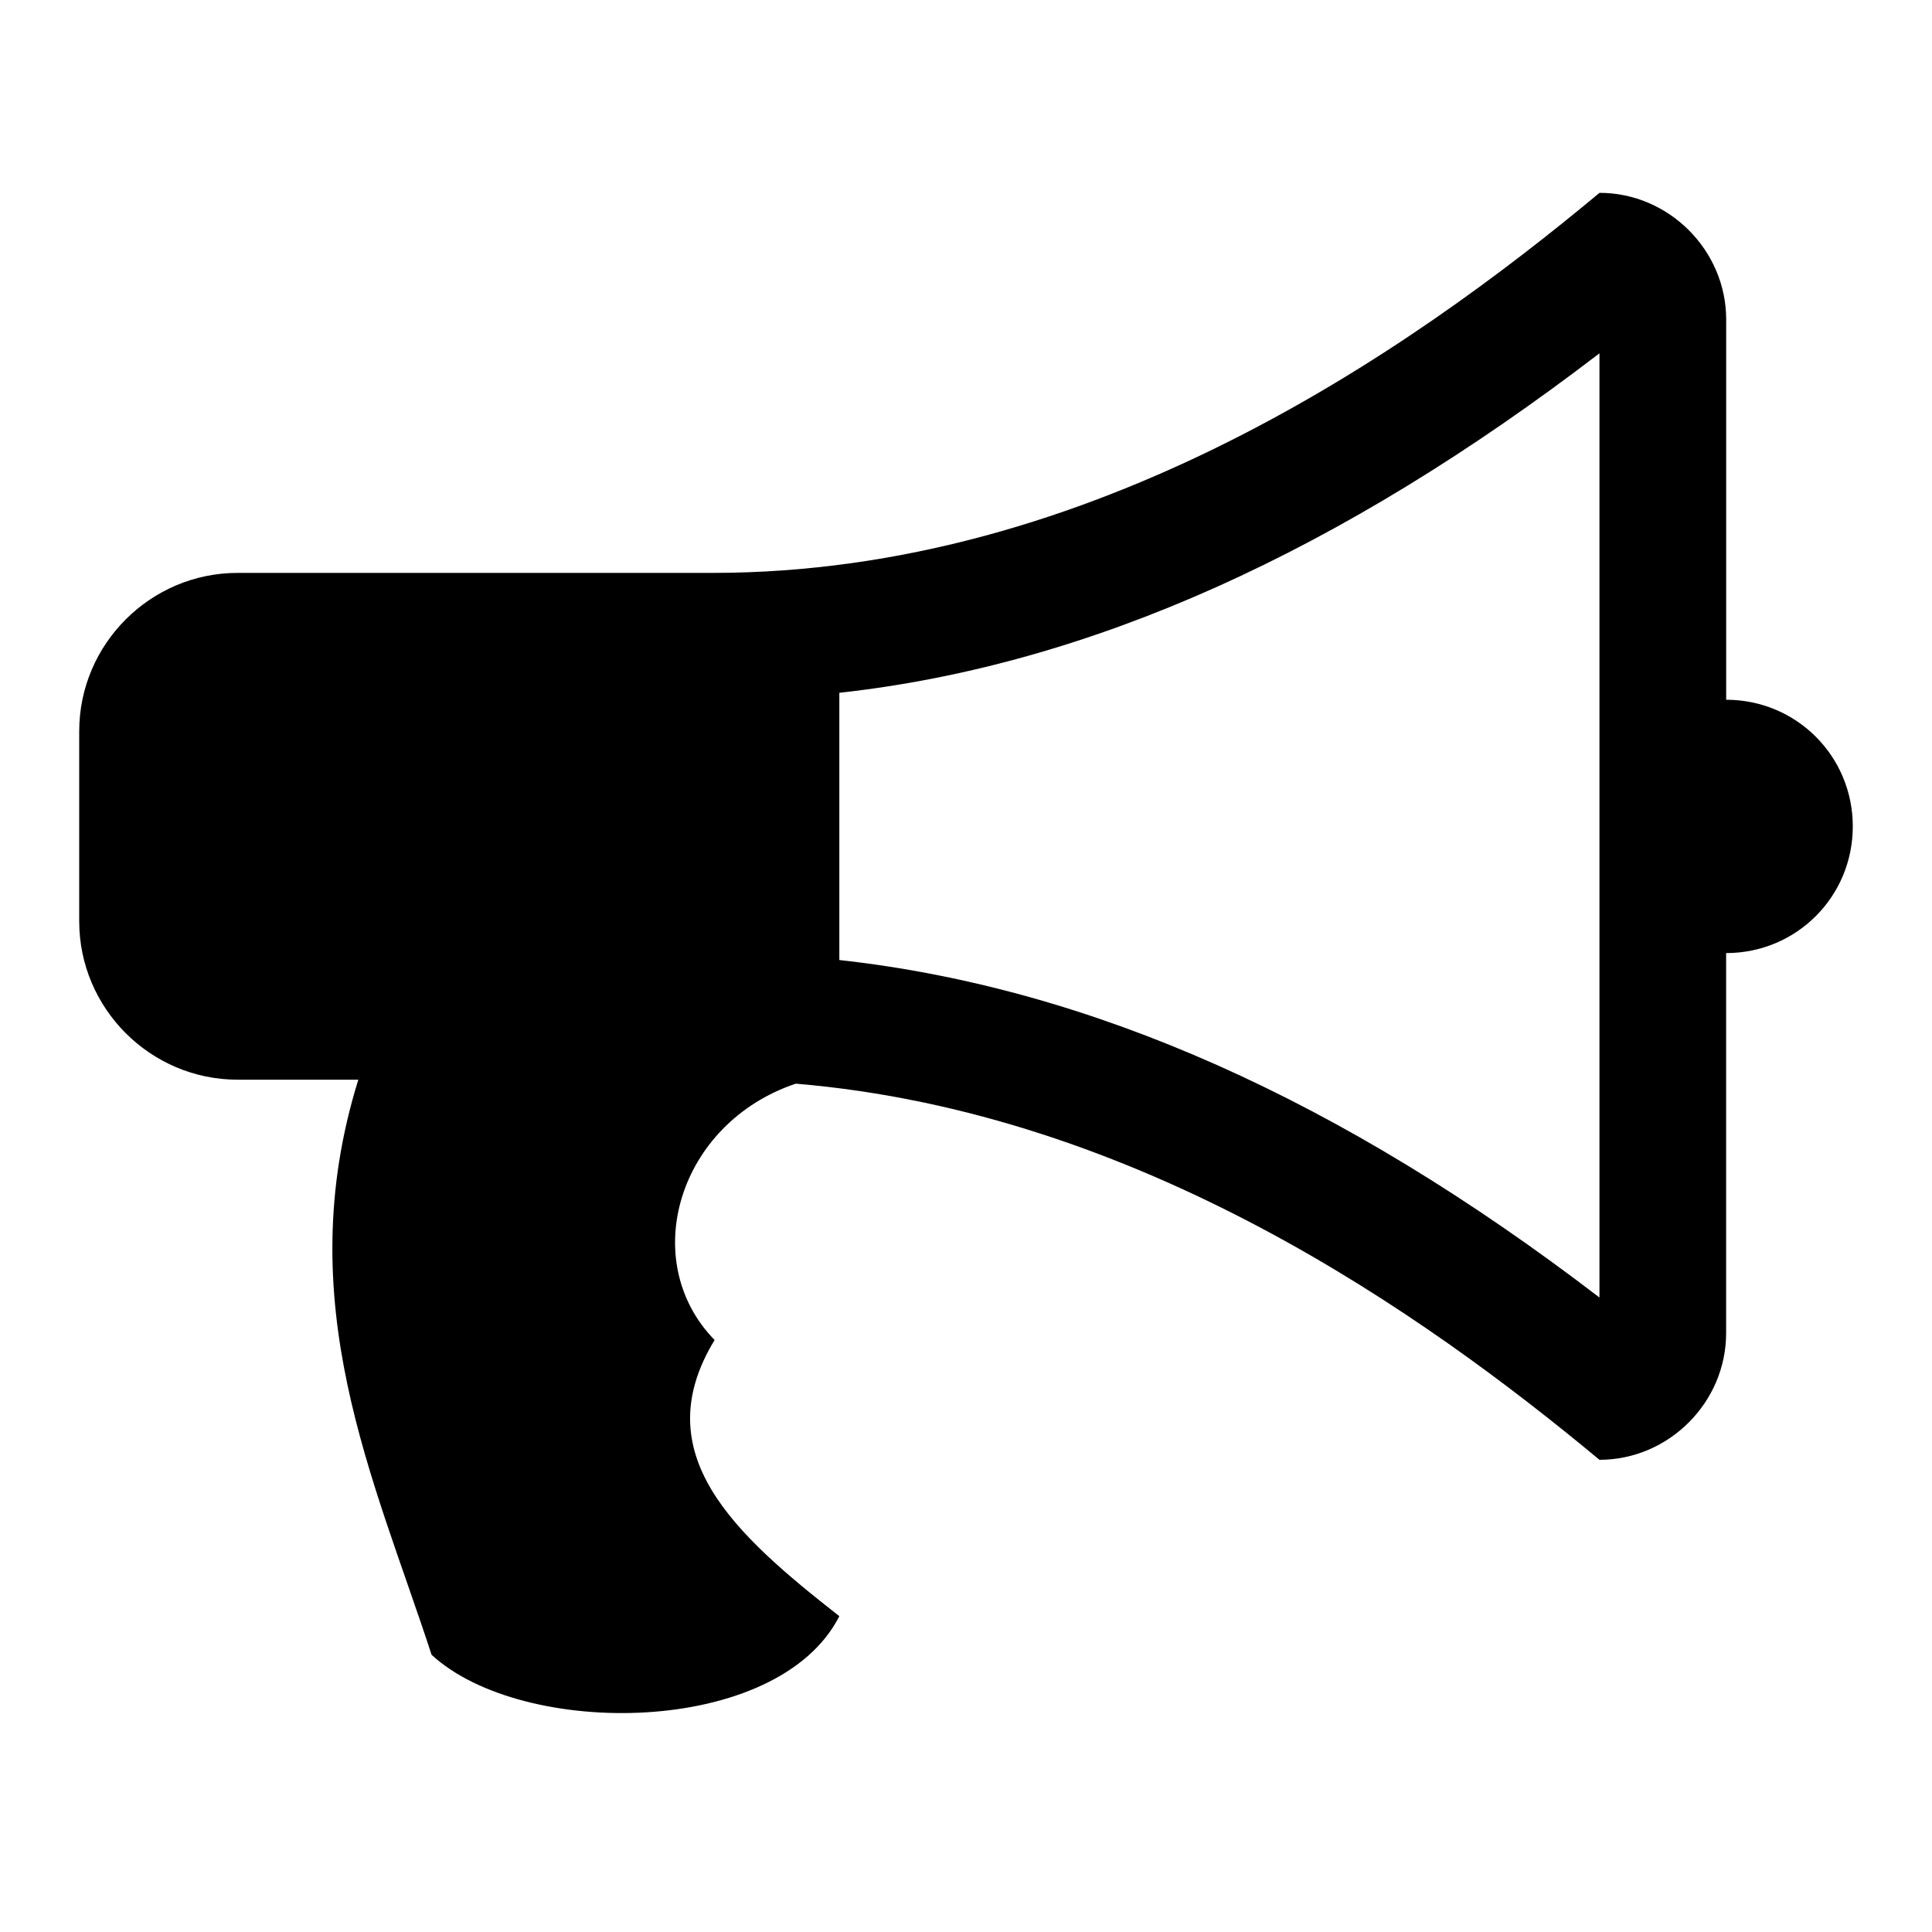 <?xml version="1.0" encoding="utf-8"?>
<!-- Generated by IcoMoon.io -->
<!DOCTYPE svg PUBLIC "-//W3C//DTD SVG 1.1//EN" "http://www.w3.org/Graphics/SVG/1.1/DTD/svg11.dtd">
<svg version="1.1" xmlns="http://www.w3.org/2000/svg" xmlns:xlink="http://www.w3.org/1999/xlink" width="32" height="32" viewBox="0 0 32 32">
<path d="M28.59 11.59c1.164 0 2.098 0.934 2.098 2.098s-0.934 2.098-2.098 2.098v6.295c0 1.148-0.951 2.098-2.098 2.098-2.918-2.426-7.623-5.754-13.312-6.23-1.951 0.656-2.623 2.934-1.344 4.246-1.148 1.885 0.328 3.213 2.066 4.574-1.016 2-5.246 2.033-6.754 0.639-0.951-2.918-2.361-5.836-1.213-9.525h-2c-1.443 0-2.623-1.18-2.623-2.623v-3.148c0-1.443 1.18-2.623 2.623-2.623h7.869c6.295 0 11.541-3.672 14.689-6.295 1.148 0 2.098 0.951 2.098 2.098v6.295zM26.492 21.492v-15.64c-4.279 3.279-8.426 5.164-12.59 5.623v4.426c4.164 0.459 8.312 2.312 12.59 5.59z"></path>
</svg>
